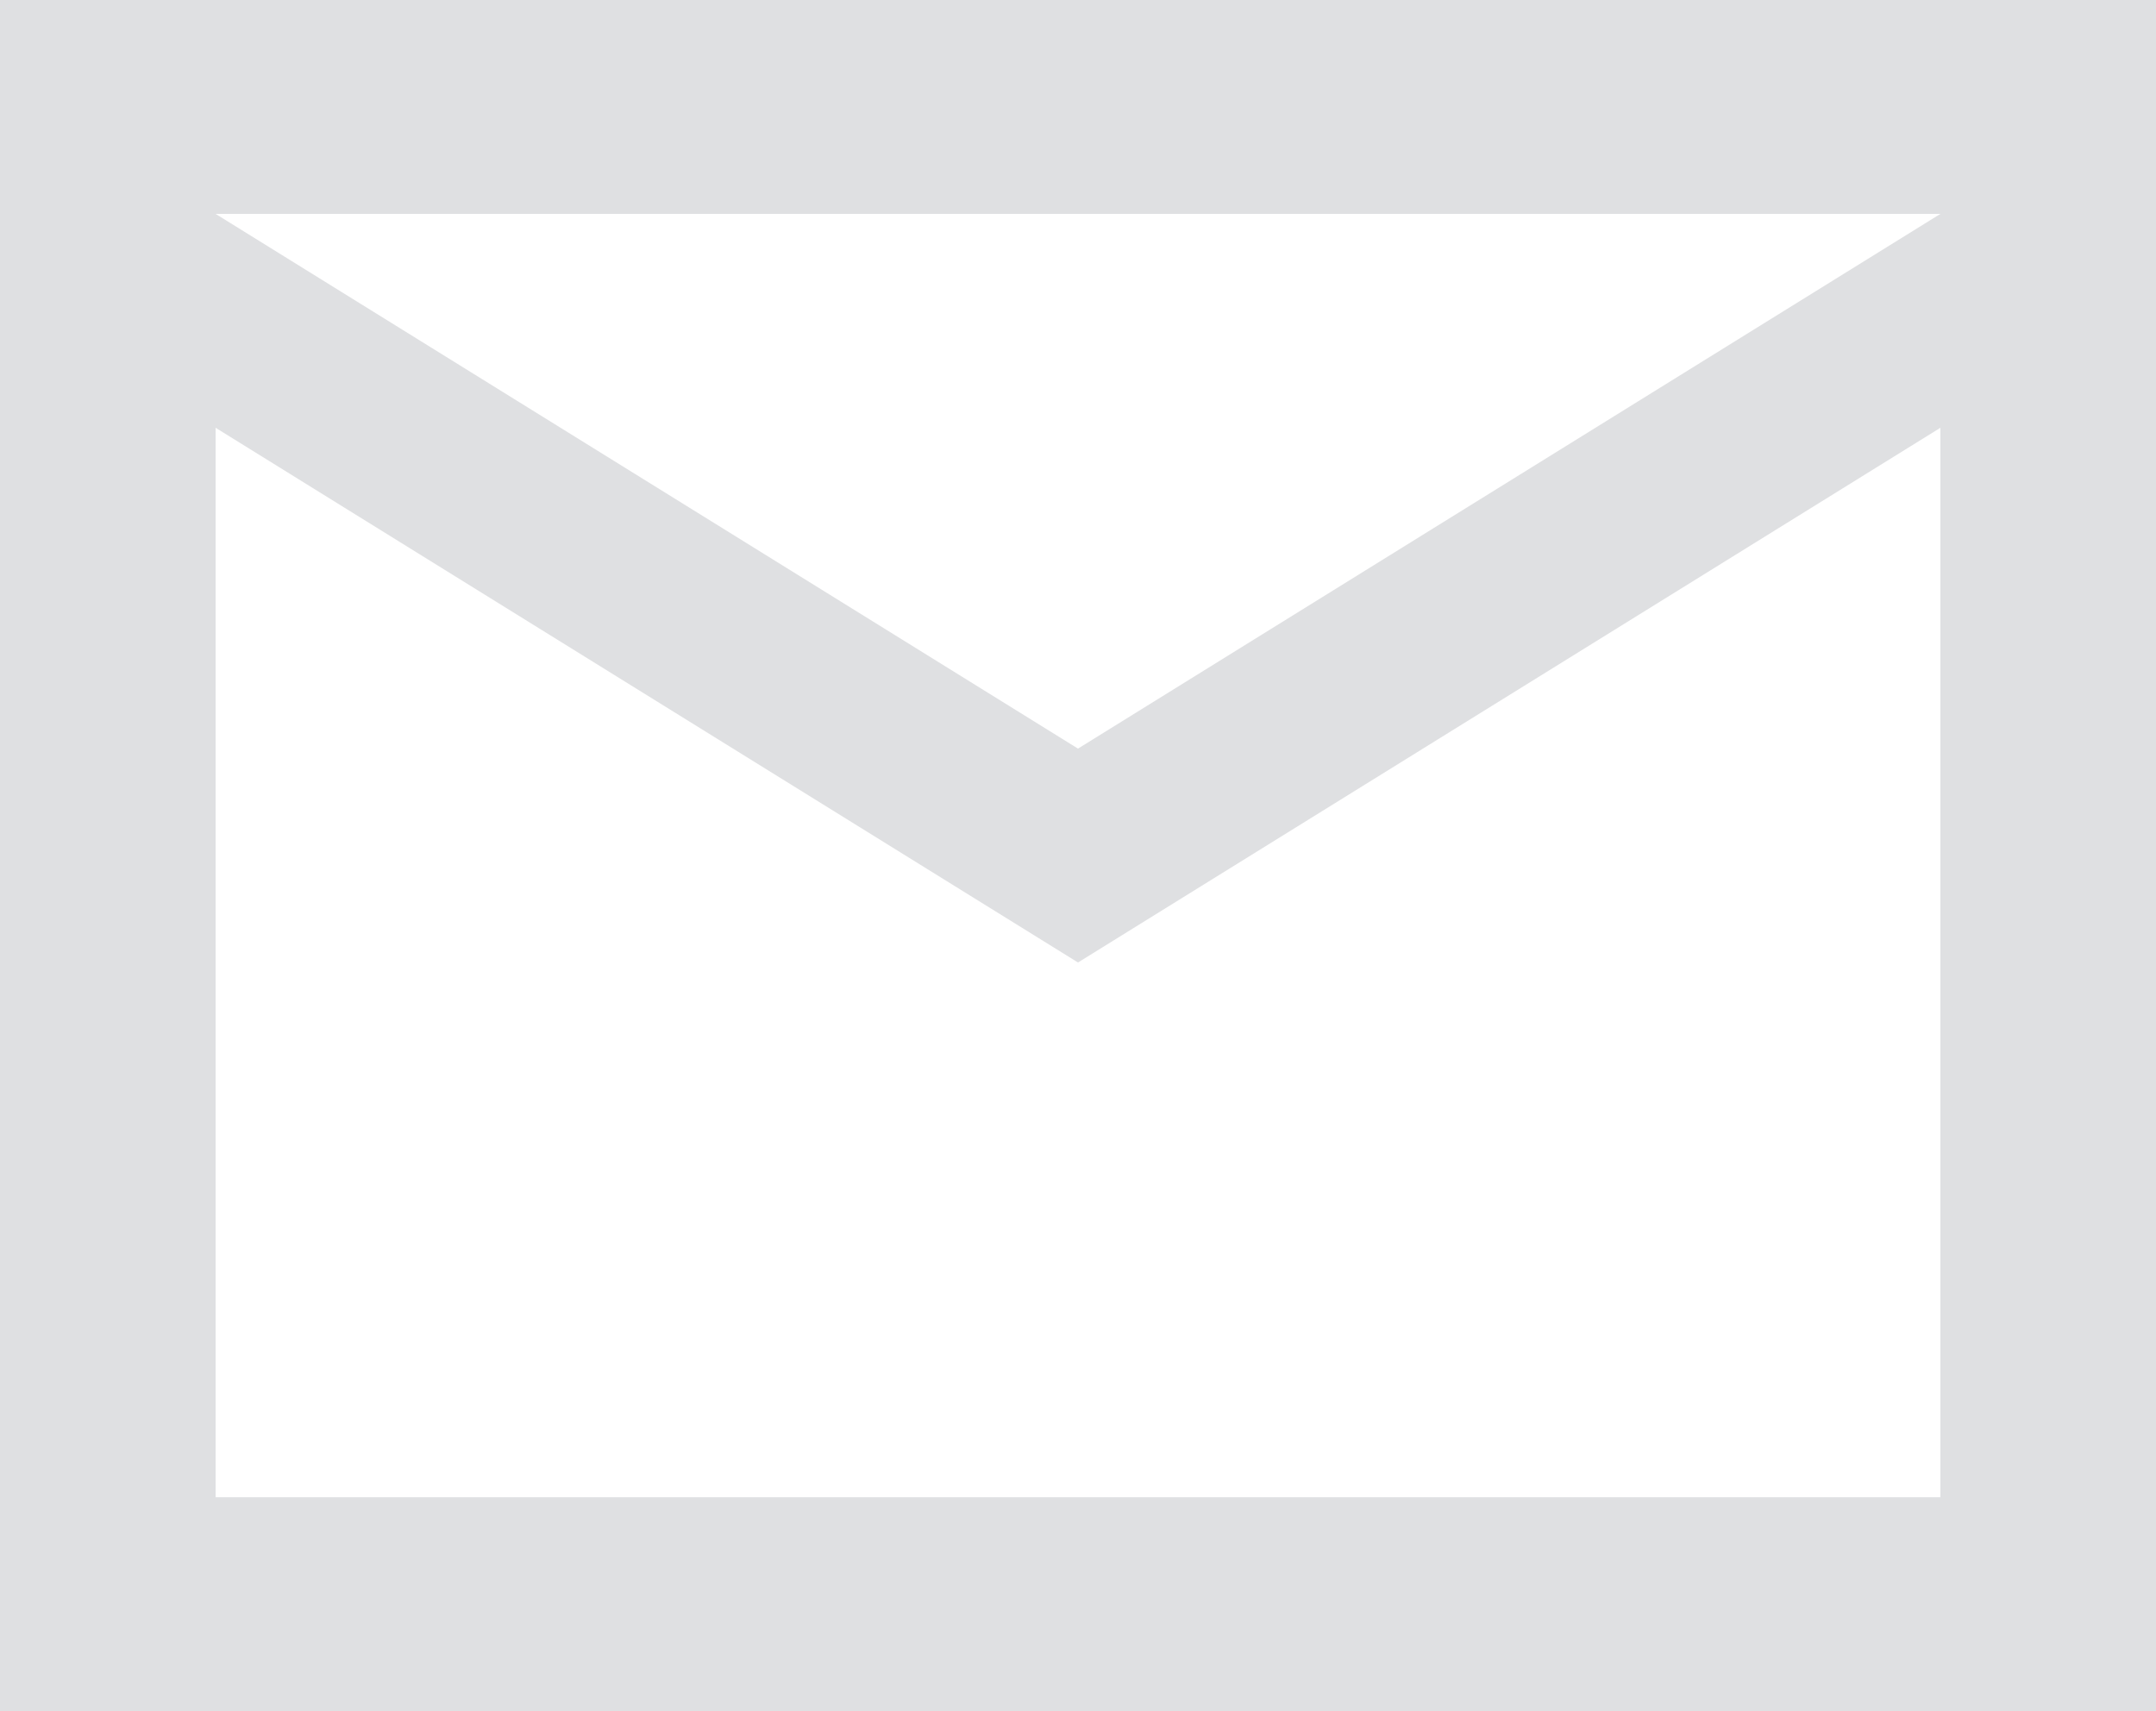 <svg width="63" height="50" viewBox="0 0 63 50" fill="none" xmlns="http://www.w3.org/2000/svg">
<path d="M0 50V0H63V50H0ZM31.5 28.125L6.3 12.5V43.75H56.7V12.5L31.5 28.125ZM31.5 21.875L56.7 6.25H6.3L31.5 21.875ZM6.3 12.5V6.25V43.75V12.5Z" fill="#DFE0E2"/>
</svg>
